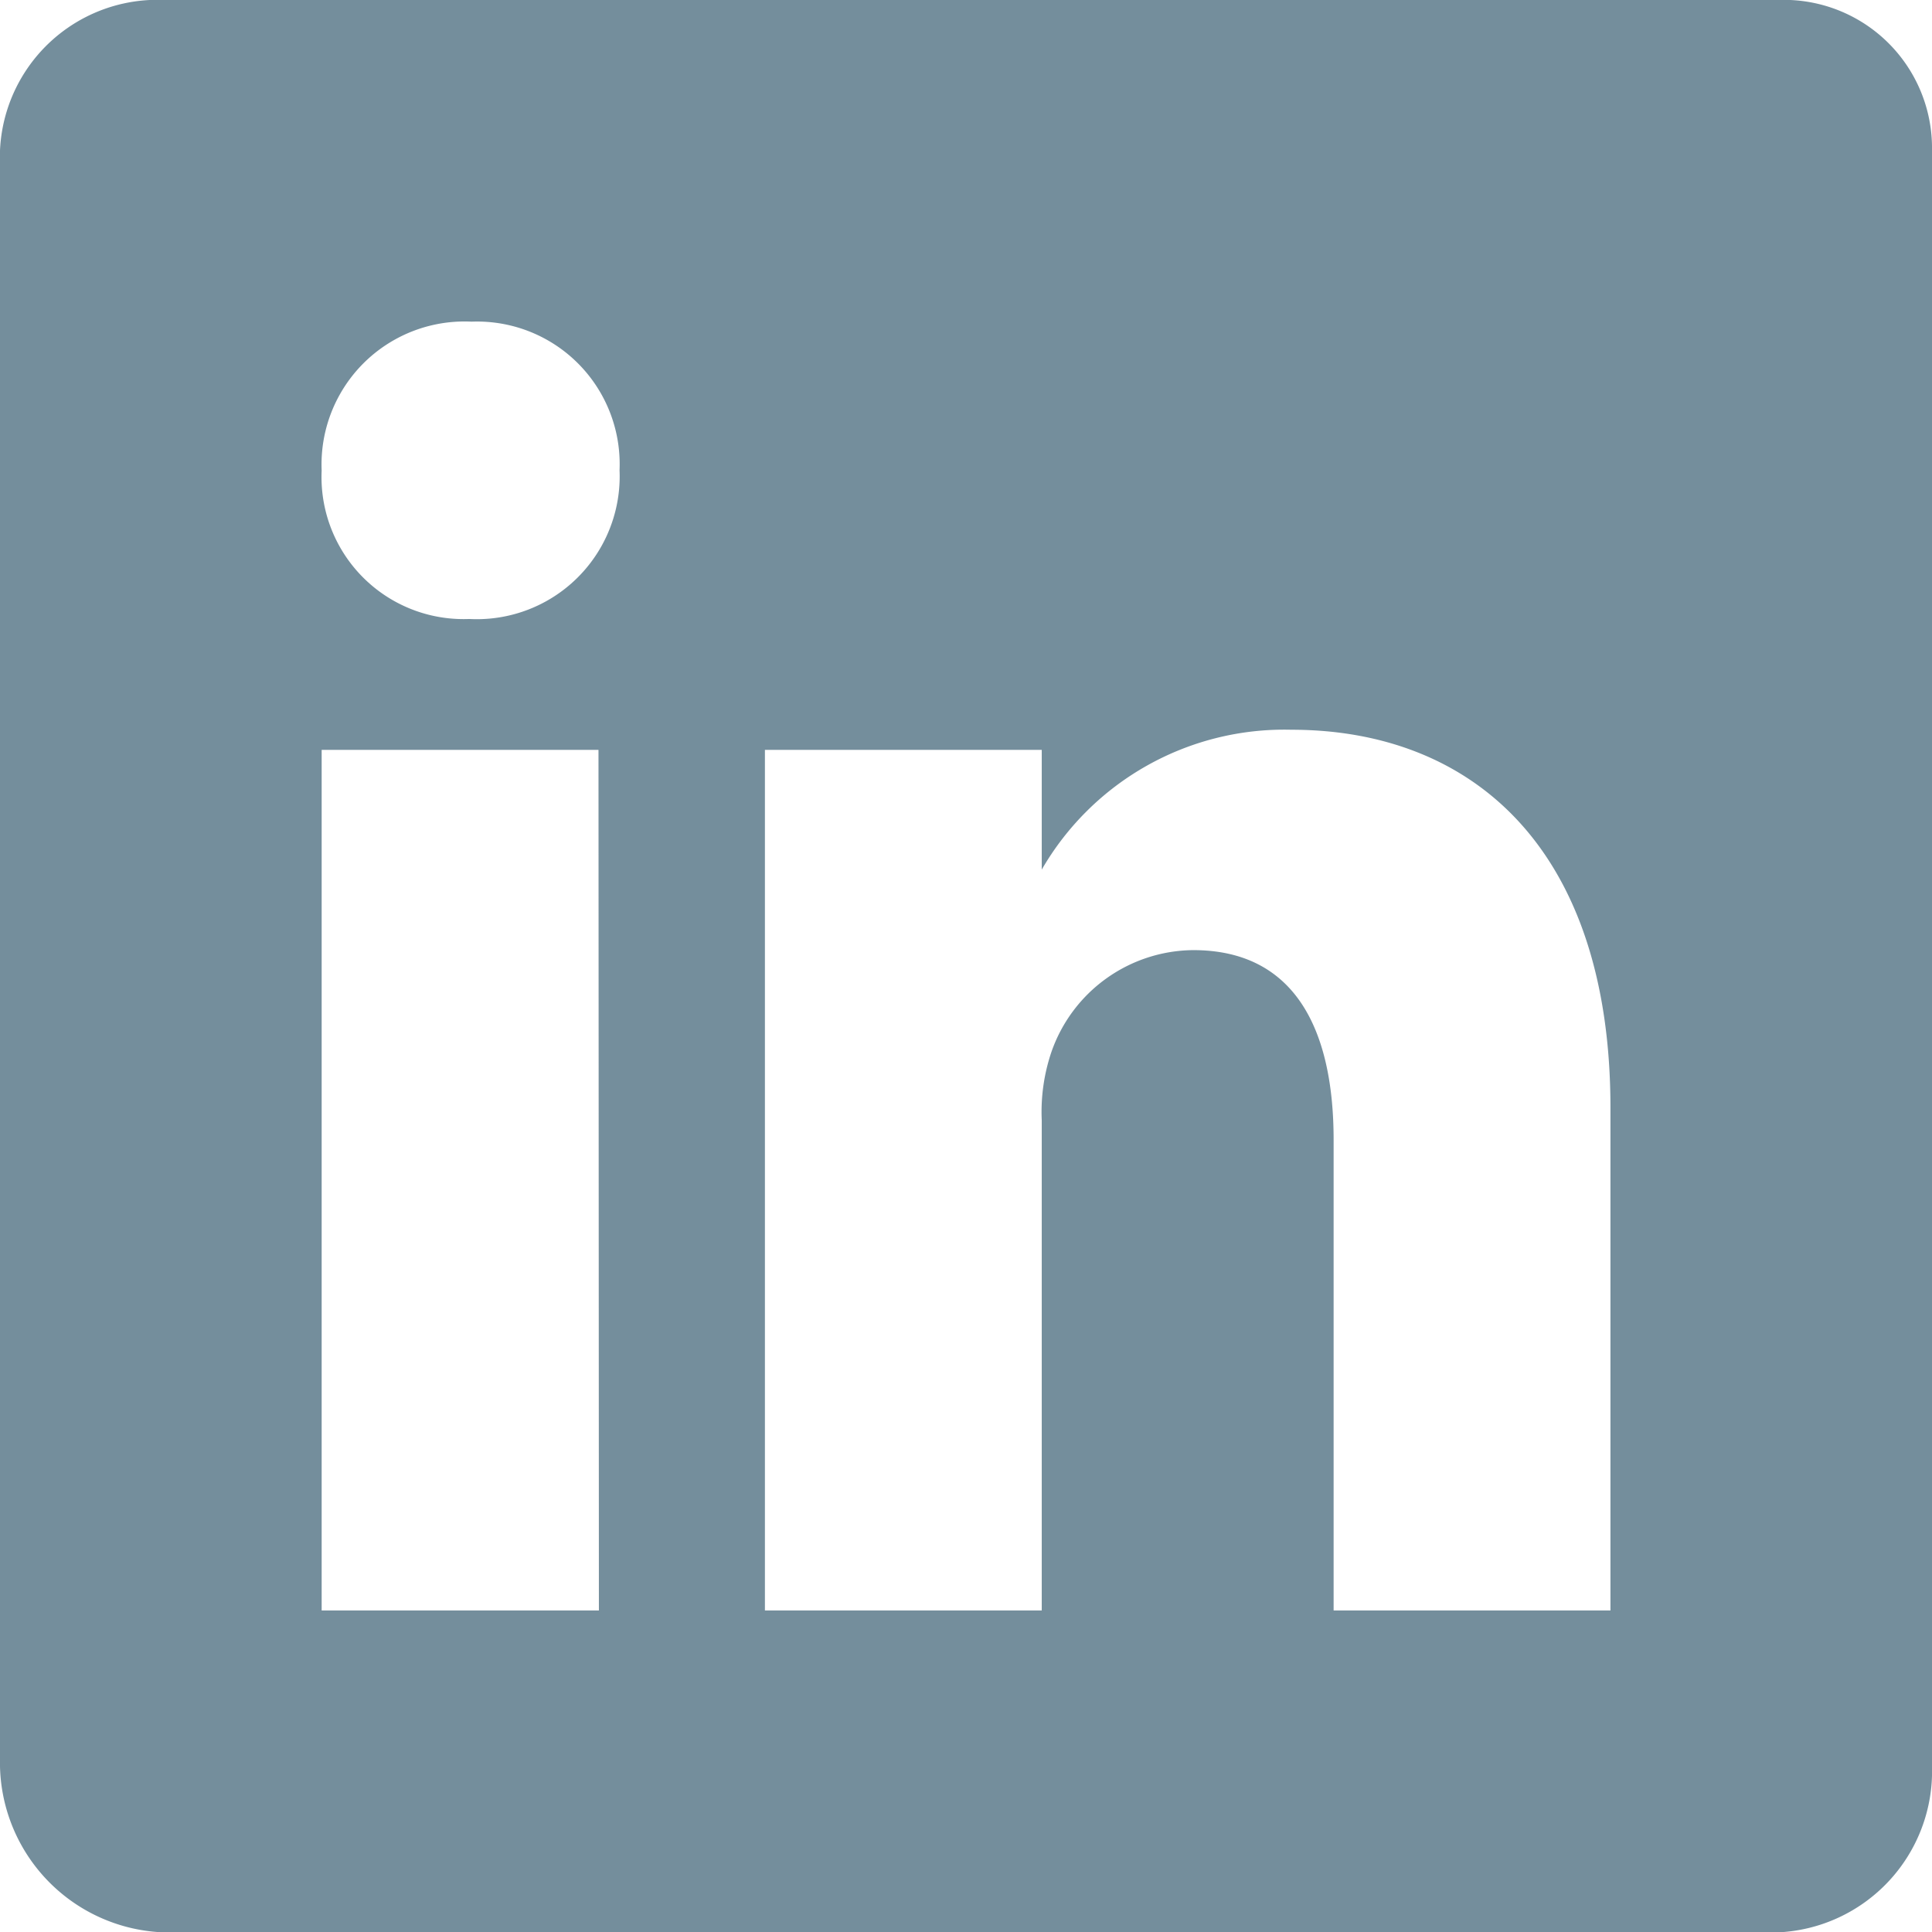 <svg xmlns="http://www.w3.org/2000/svg" width="18.62" height="18.62" viewBox="0 0 18.62 18.62">
  <path id="Icon_ionic-logo-linkedin" data-name="Icon ionic-logo-linkedin" d="M21.631,4.5H6.091A1.519,1.519,0,0,0,4.5,5.95V21.524a1.638,1.638,0,0,0,1.591,1.6H21.626a1.555,1.555,0,0,0,1.494-1.6V5.95A1.428,1.428,0,0,0,21.631,4.5ZM10.272,20.021H7.6V11.727h2.668ZM9.03,10.466H9.011A1.369,1.369,0,0,1,7.6,9.035,1.378,1.378,0,0,1,9.045,7.6a1.374,1.374,0,0,1,1.426,1.431A1.377,1.377,0,0,1,9.03,10.466Zm10.991,9.555H17.353V15.486c0-1.086-.388-1.829-1.353-1.829a1.46,1.46,0,0,0-1.368.985,1.8,1.8,0,0,0-.092.655v4.724H11.872V11.727H14.54v1.154a2.7,2.7,0,0,1,2.406-1.348c1.751,0,3.075,1.154,3.075,3.643v4.845Z" transform="translate(-4.5 -4.5)" fill="#748e9c"/>
</svg>
